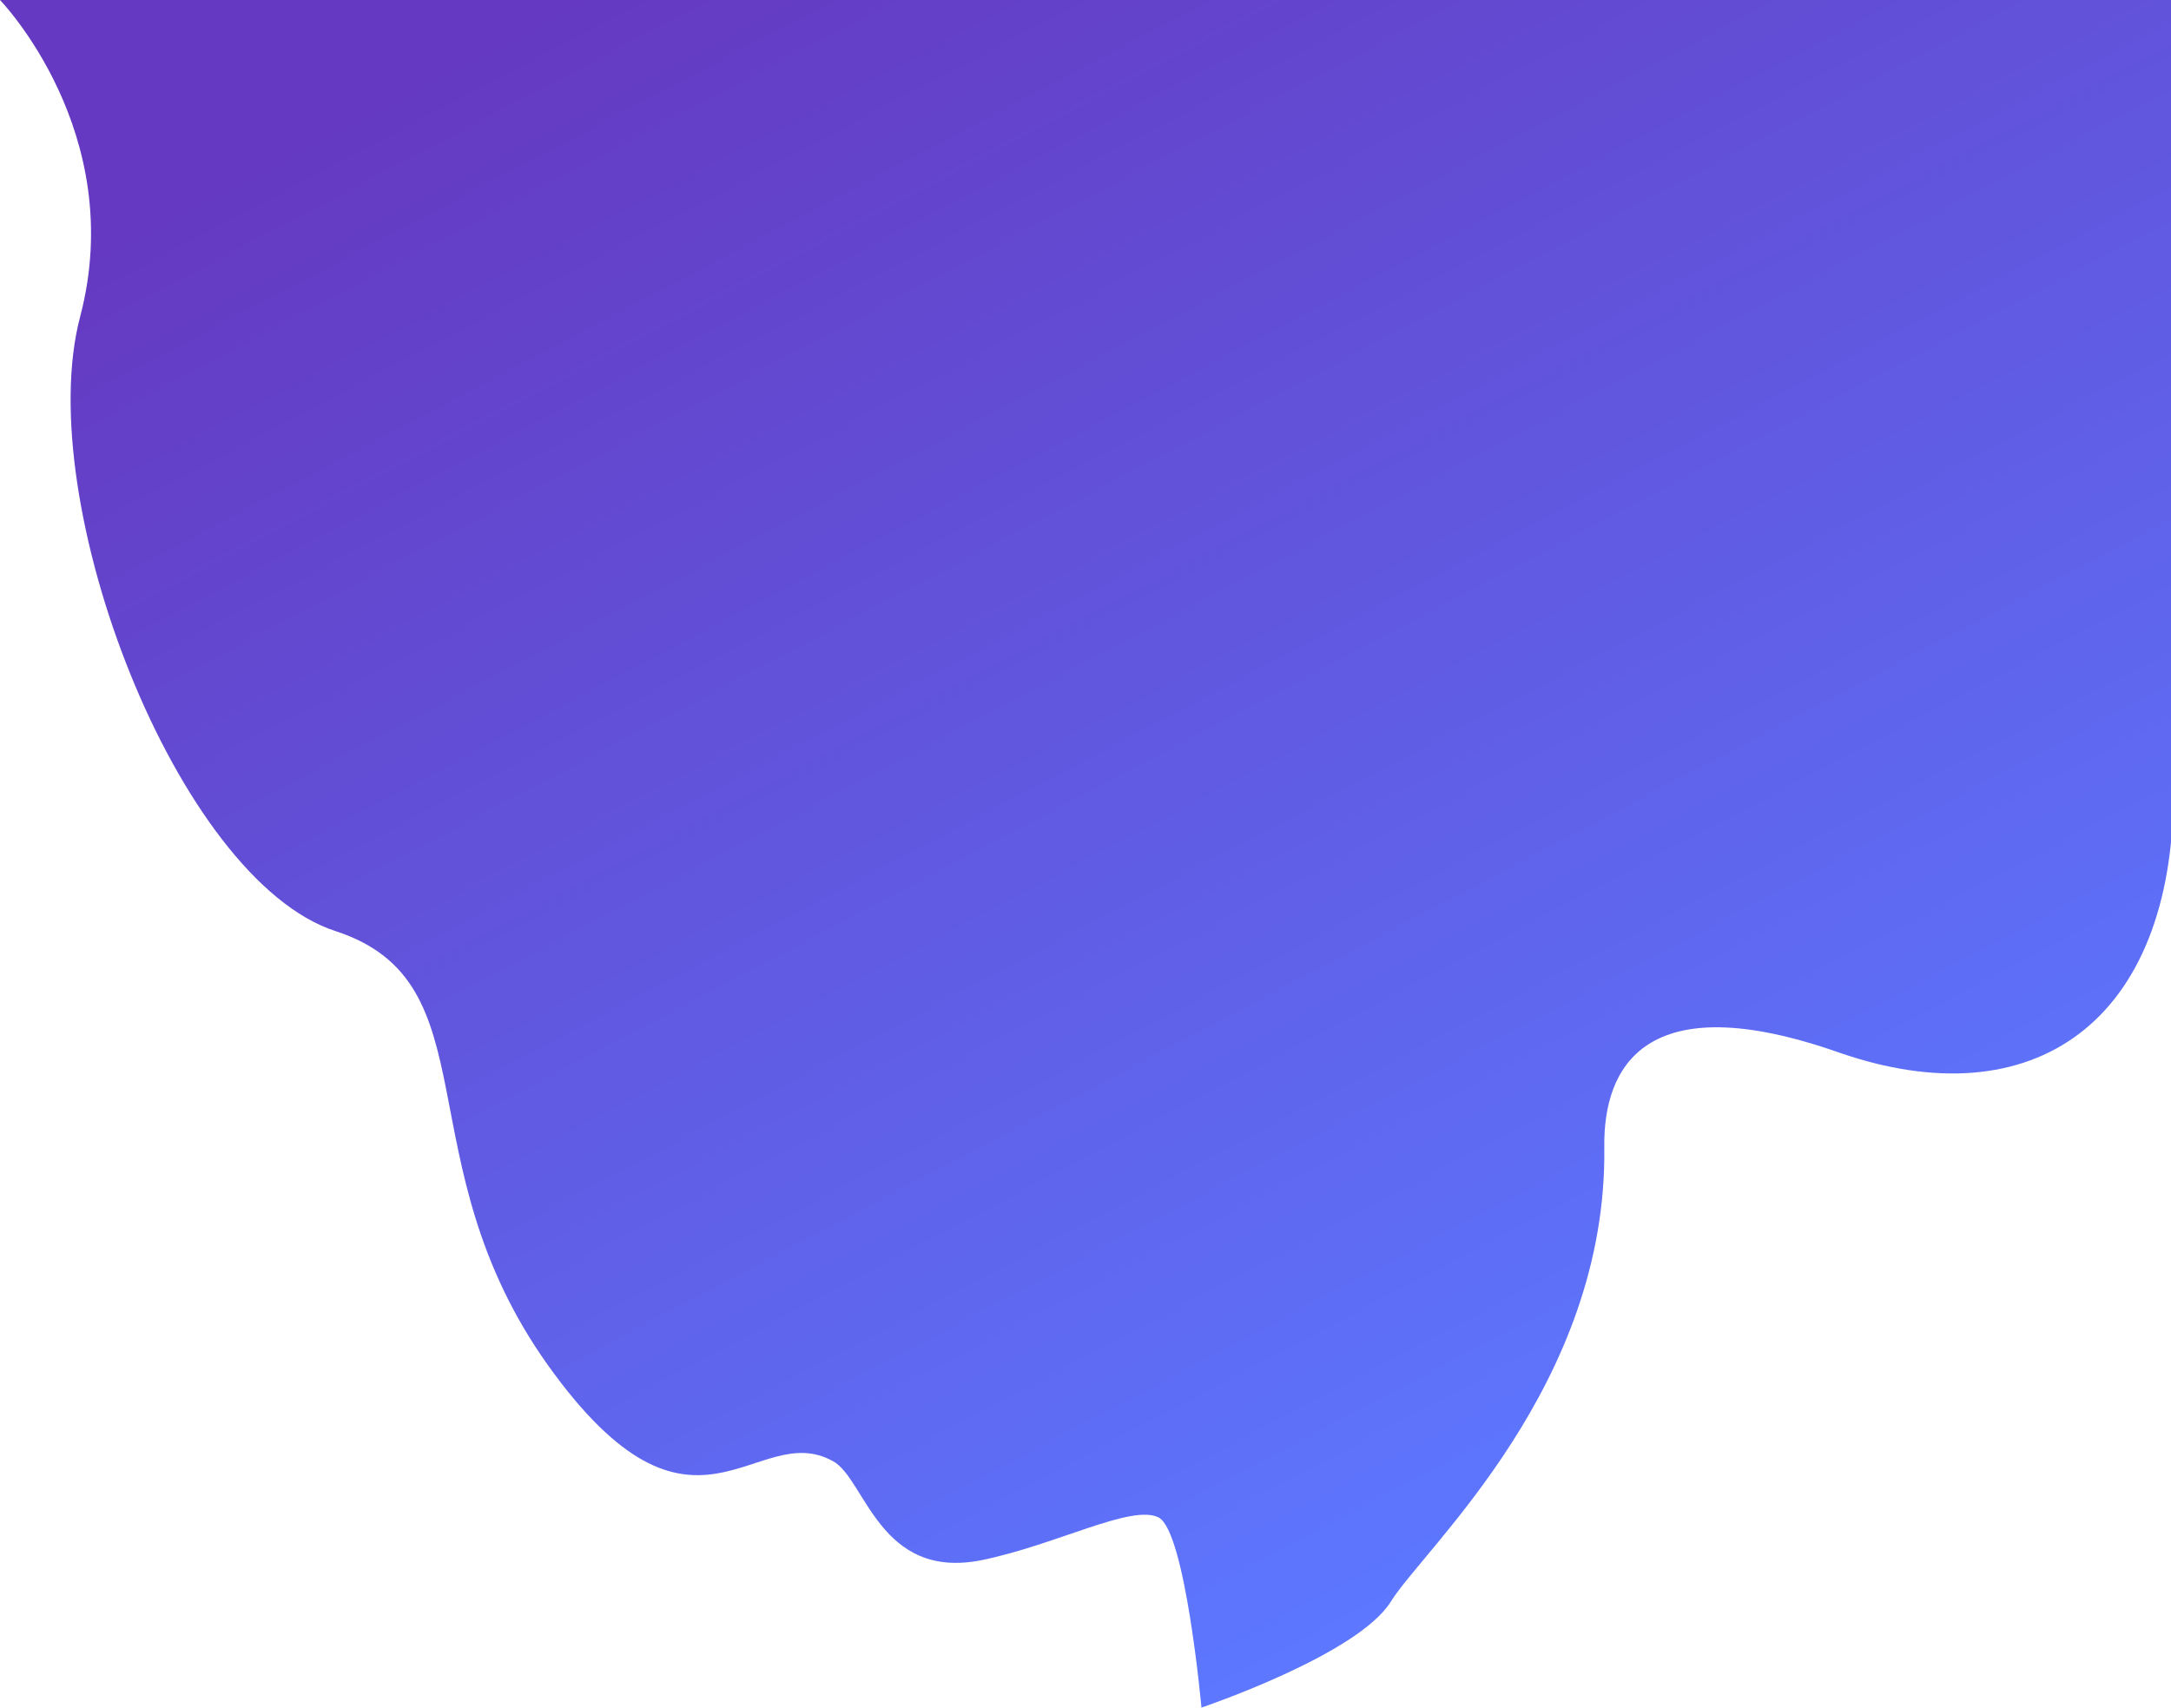 <svg width="881" height="693" viewBox="0 0 881 693" fill="none" xmlns="http://www.w3.org/2000/svg">
<path d="M882 321.14V0H0C0 0 52.197 53.844 32.504 128.6C12.81 203.357 71.891 356.956 136.134 377.869C200.376 398.781 163.284 471.134 222.364 554.063C281.636 636.993 306.492 575.457 338.039 593.004C351.232 600.215 356.777 641.56 398.458 633.147C428.859 626.897 459.26 610.311 470.158 615.84C481.056 621.368 487.557 693 487.557 693C487.557 693 551.035 671.607 564.419 649.973C577.803 628.339 652.37 562.236 651.032 465.365C650.649 433.155 667.475 399.503 746.249 427.146C825.023 454.548 882 414.887 882 321.14Z" fill="url(#paint0_linear_0_415)"/>
<defs>
<linearGradient id="paint0_linear_0_415" x1="552.5" y1="658.936" x2="209.096" y2="8.048" gradientUnits="userSpaceOnUse">
<stop stop-color="#5D77FF"/>
<stop offset="1" stop-color="#6539C1"/>
</linearGradient>
</defs>
</svg>
